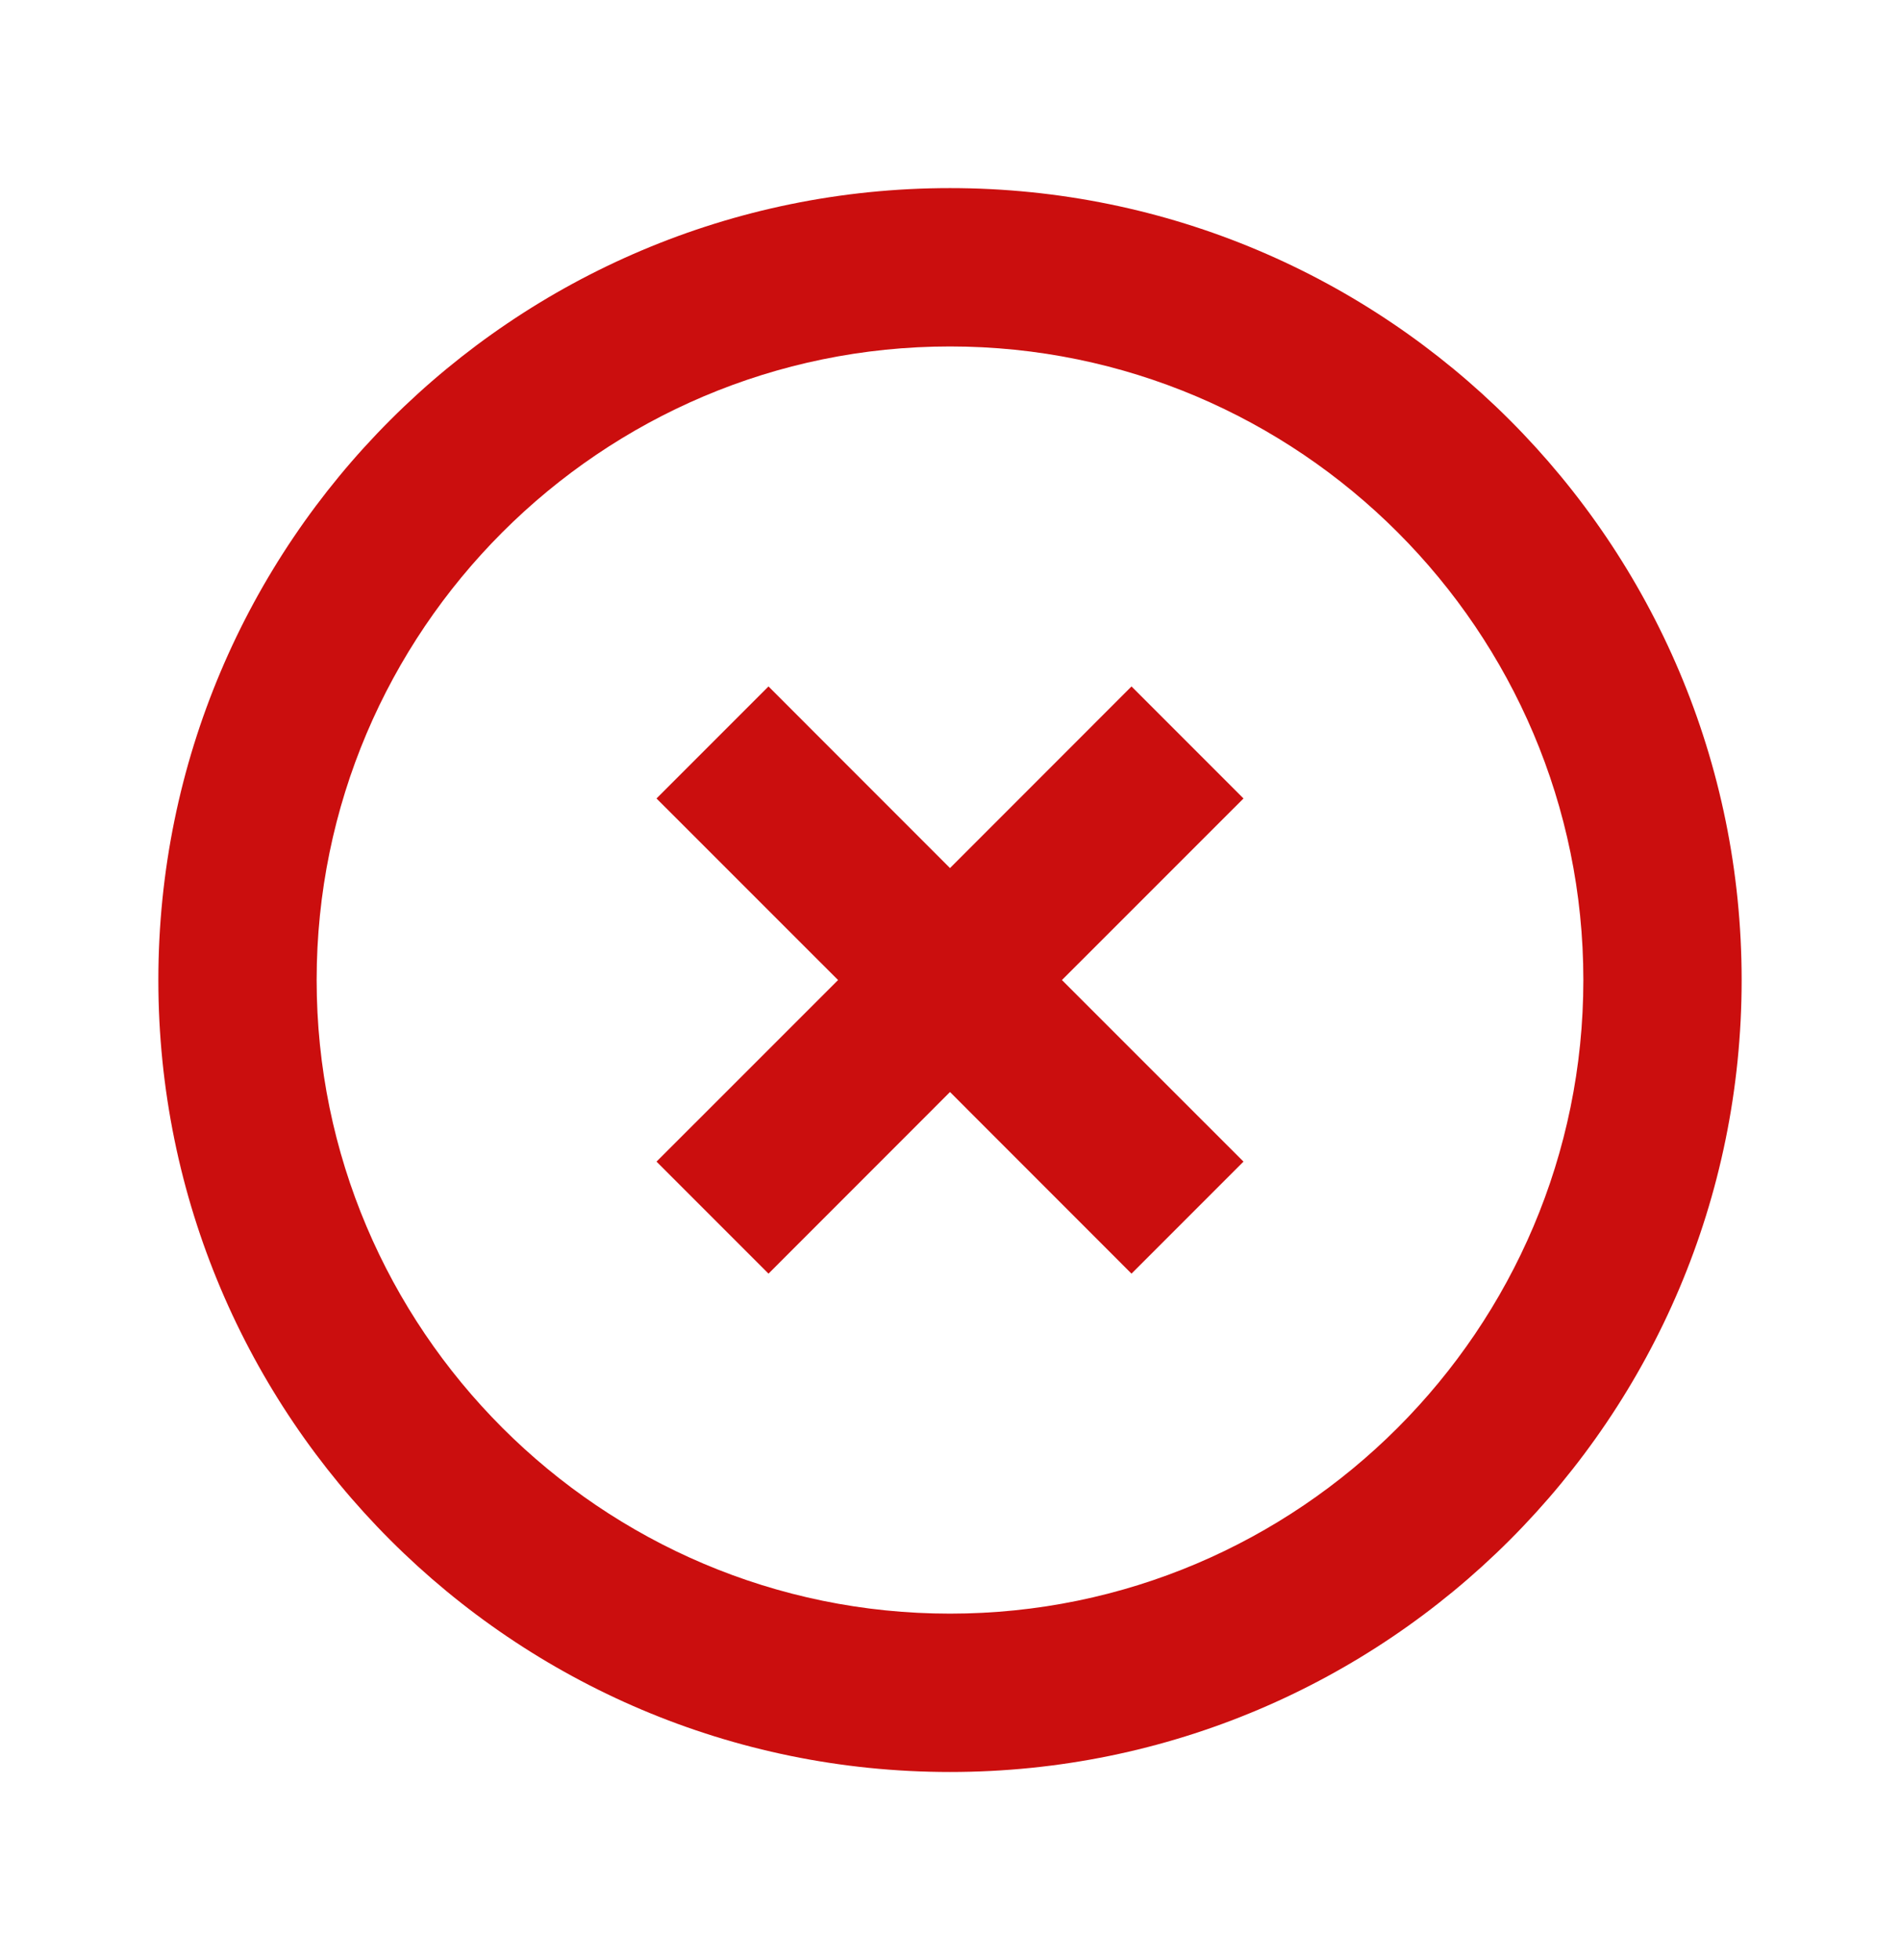 <?xml version="1.0" encoding="utf-8"?>
<svg width="32" height="33" viewBox="0 0 32 33" fill="none" xmlns="http://www.w3.org/2000/svg">
<path d="M19.057 11.557L20.943 13.443L17.885 16.5L20.943 19.557L19.057 21.443L16 18.385L12.943 21.443L11.057 19.557L14.115 16.5L11.057 13.443L12.943 11.557L16 14.615L19.057 11.557Z" fill="#CB0E0E"/>
<path fill-rule="evenodd" clip-rule="evenodd" d="M2.667 16.5C2.667 9.137 8.637 3.167 16 3.167C23.363 3.167 29.333 9.137 29.333 16.5C29.333 23.863 23.363 29.833 16 29.833C8.637 29.833 2.667 23.863 2.667 16.5ZM26.667 16.5C26.667 10.619 21.881 5.833 16 5.833C10.119 5.833 5.333 10.619 5.333 16.5C5.333 22.381 10.119 27.167 16 27.167C21.881 27.167 26.667 22.381 26.667 16.5Z" fill="#CB0E0E"/>
</svg>
